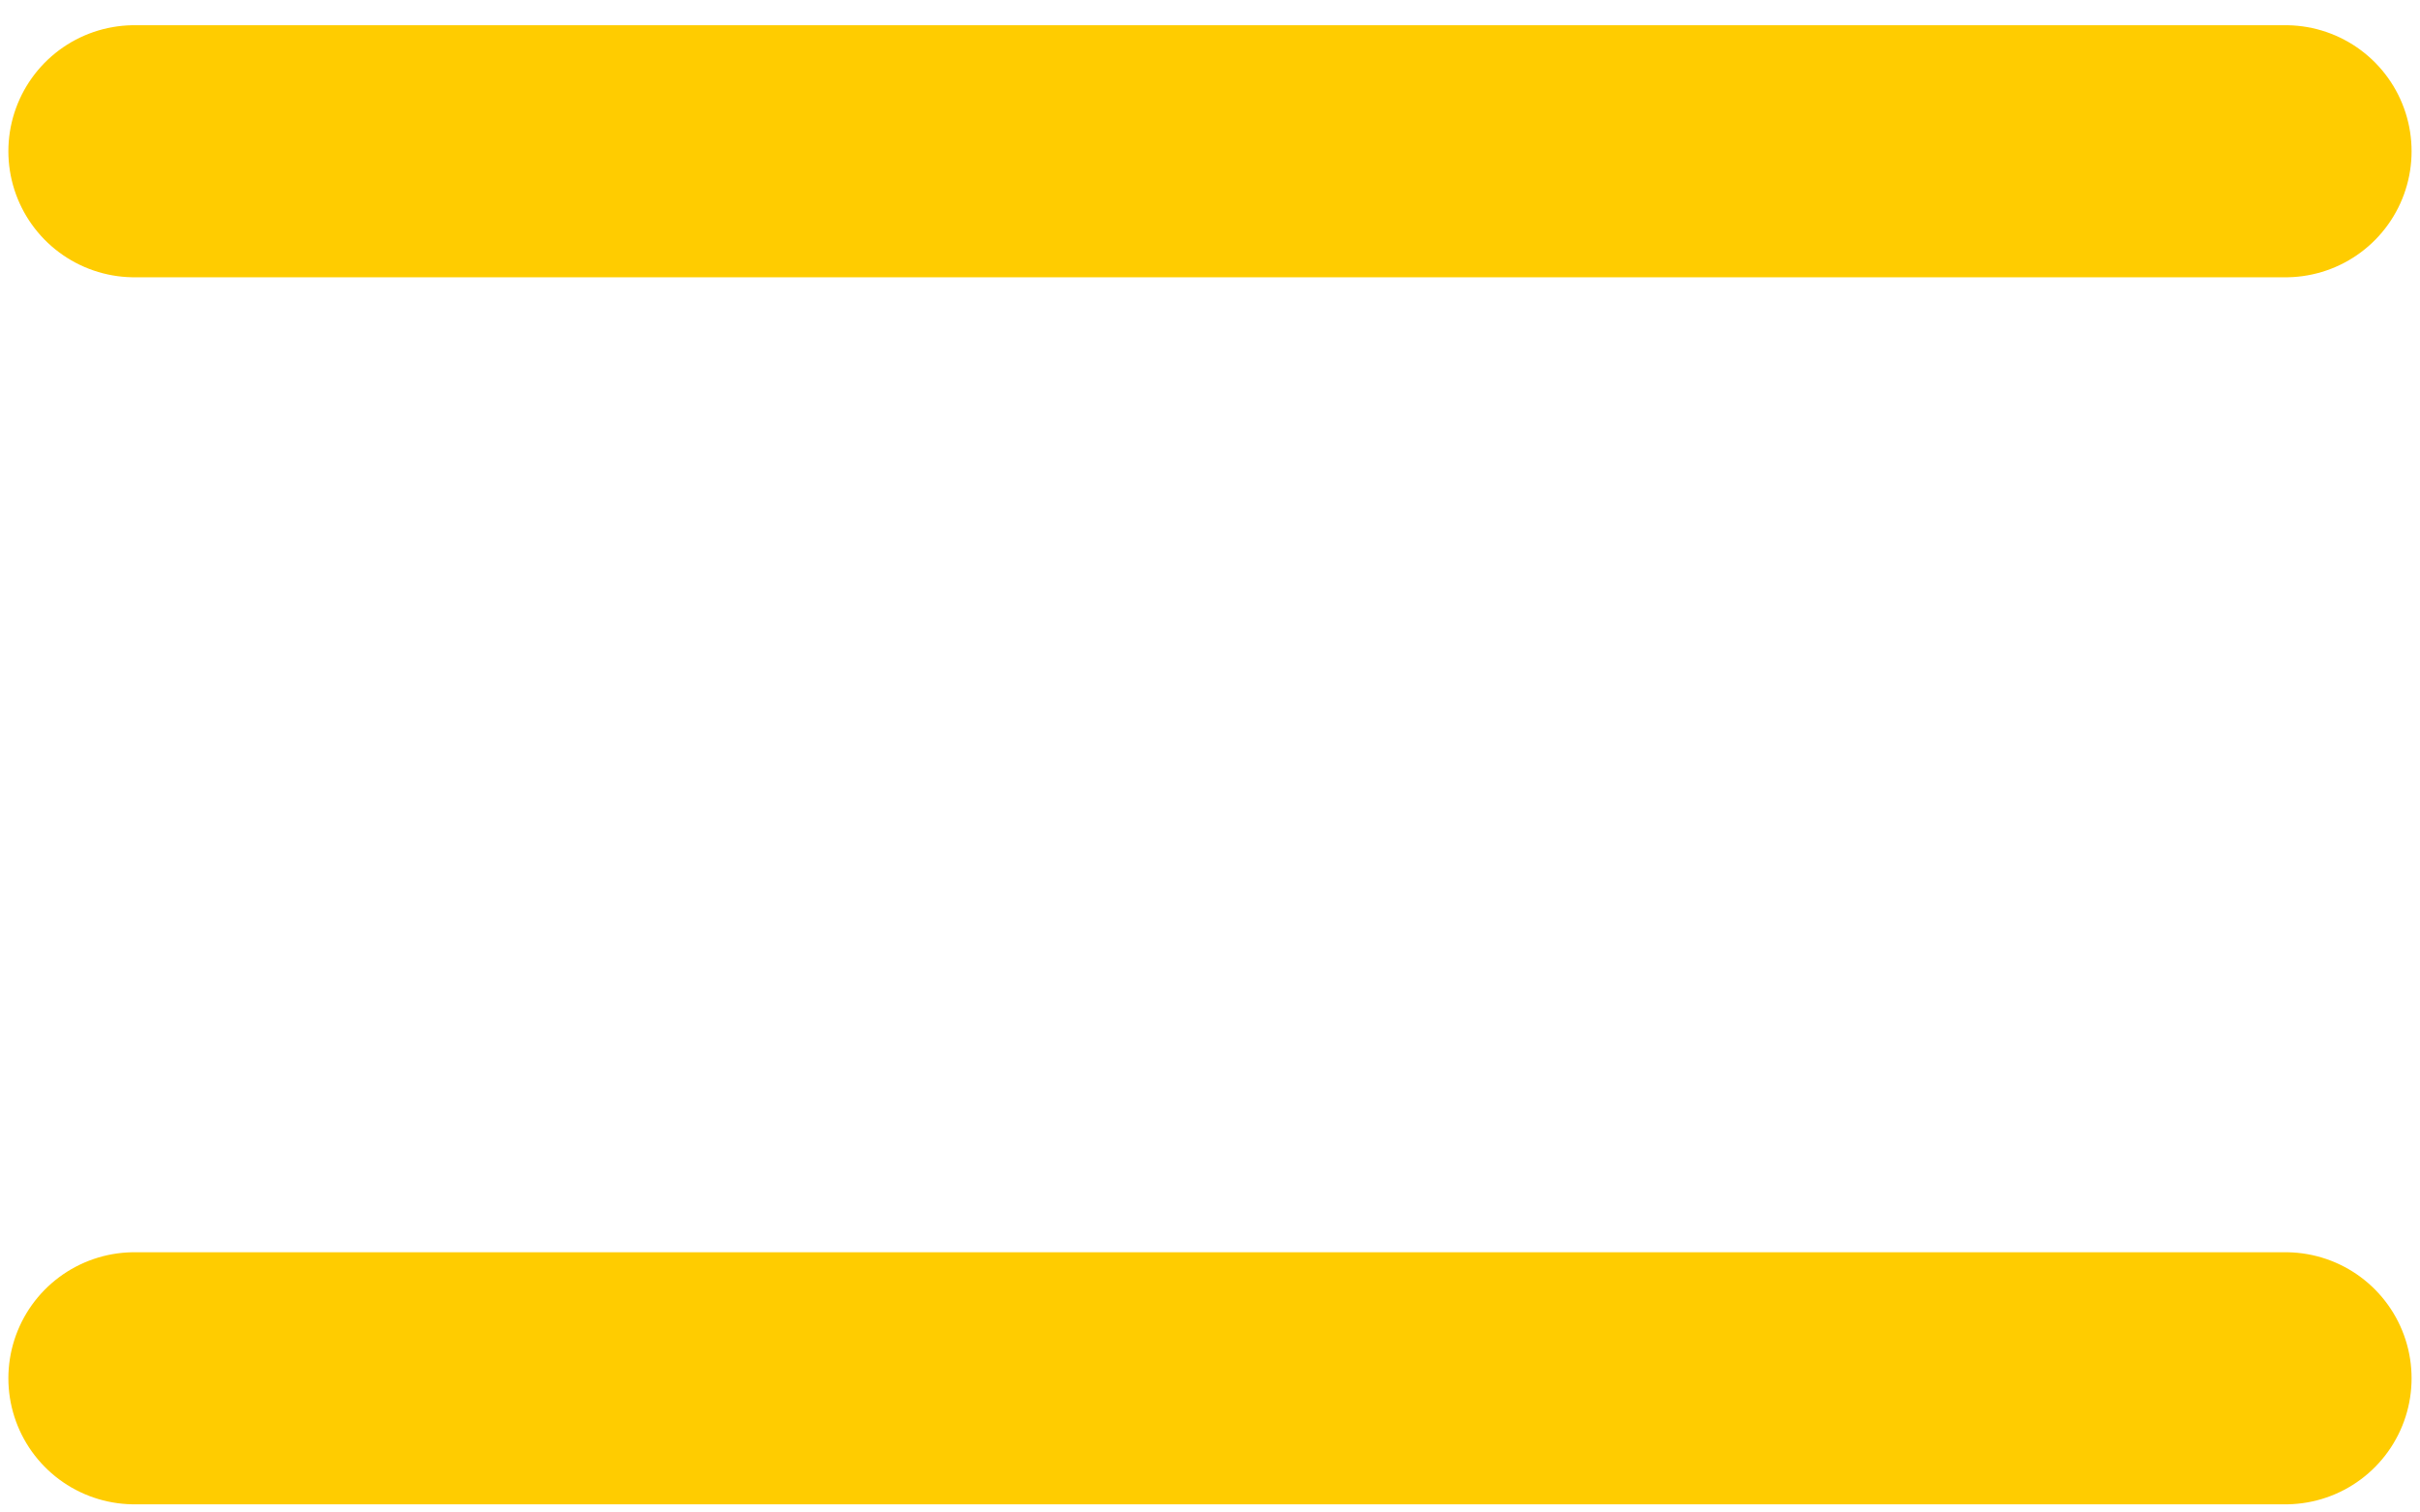 <svg width="48" height="30" viewBox="0 0 48 30" fill="none" xmlns="http://www.w3.org/2000/svg">
<path d="M2.666 3H45.333" stroke="#FFCC00" stroke-width="5" stroke-linecap="round"/>
<path d="M2.666 27.338H45.333" stroke="#FFCC00" stroke-width="5" stroke-linecap="round"/>
</svg>
